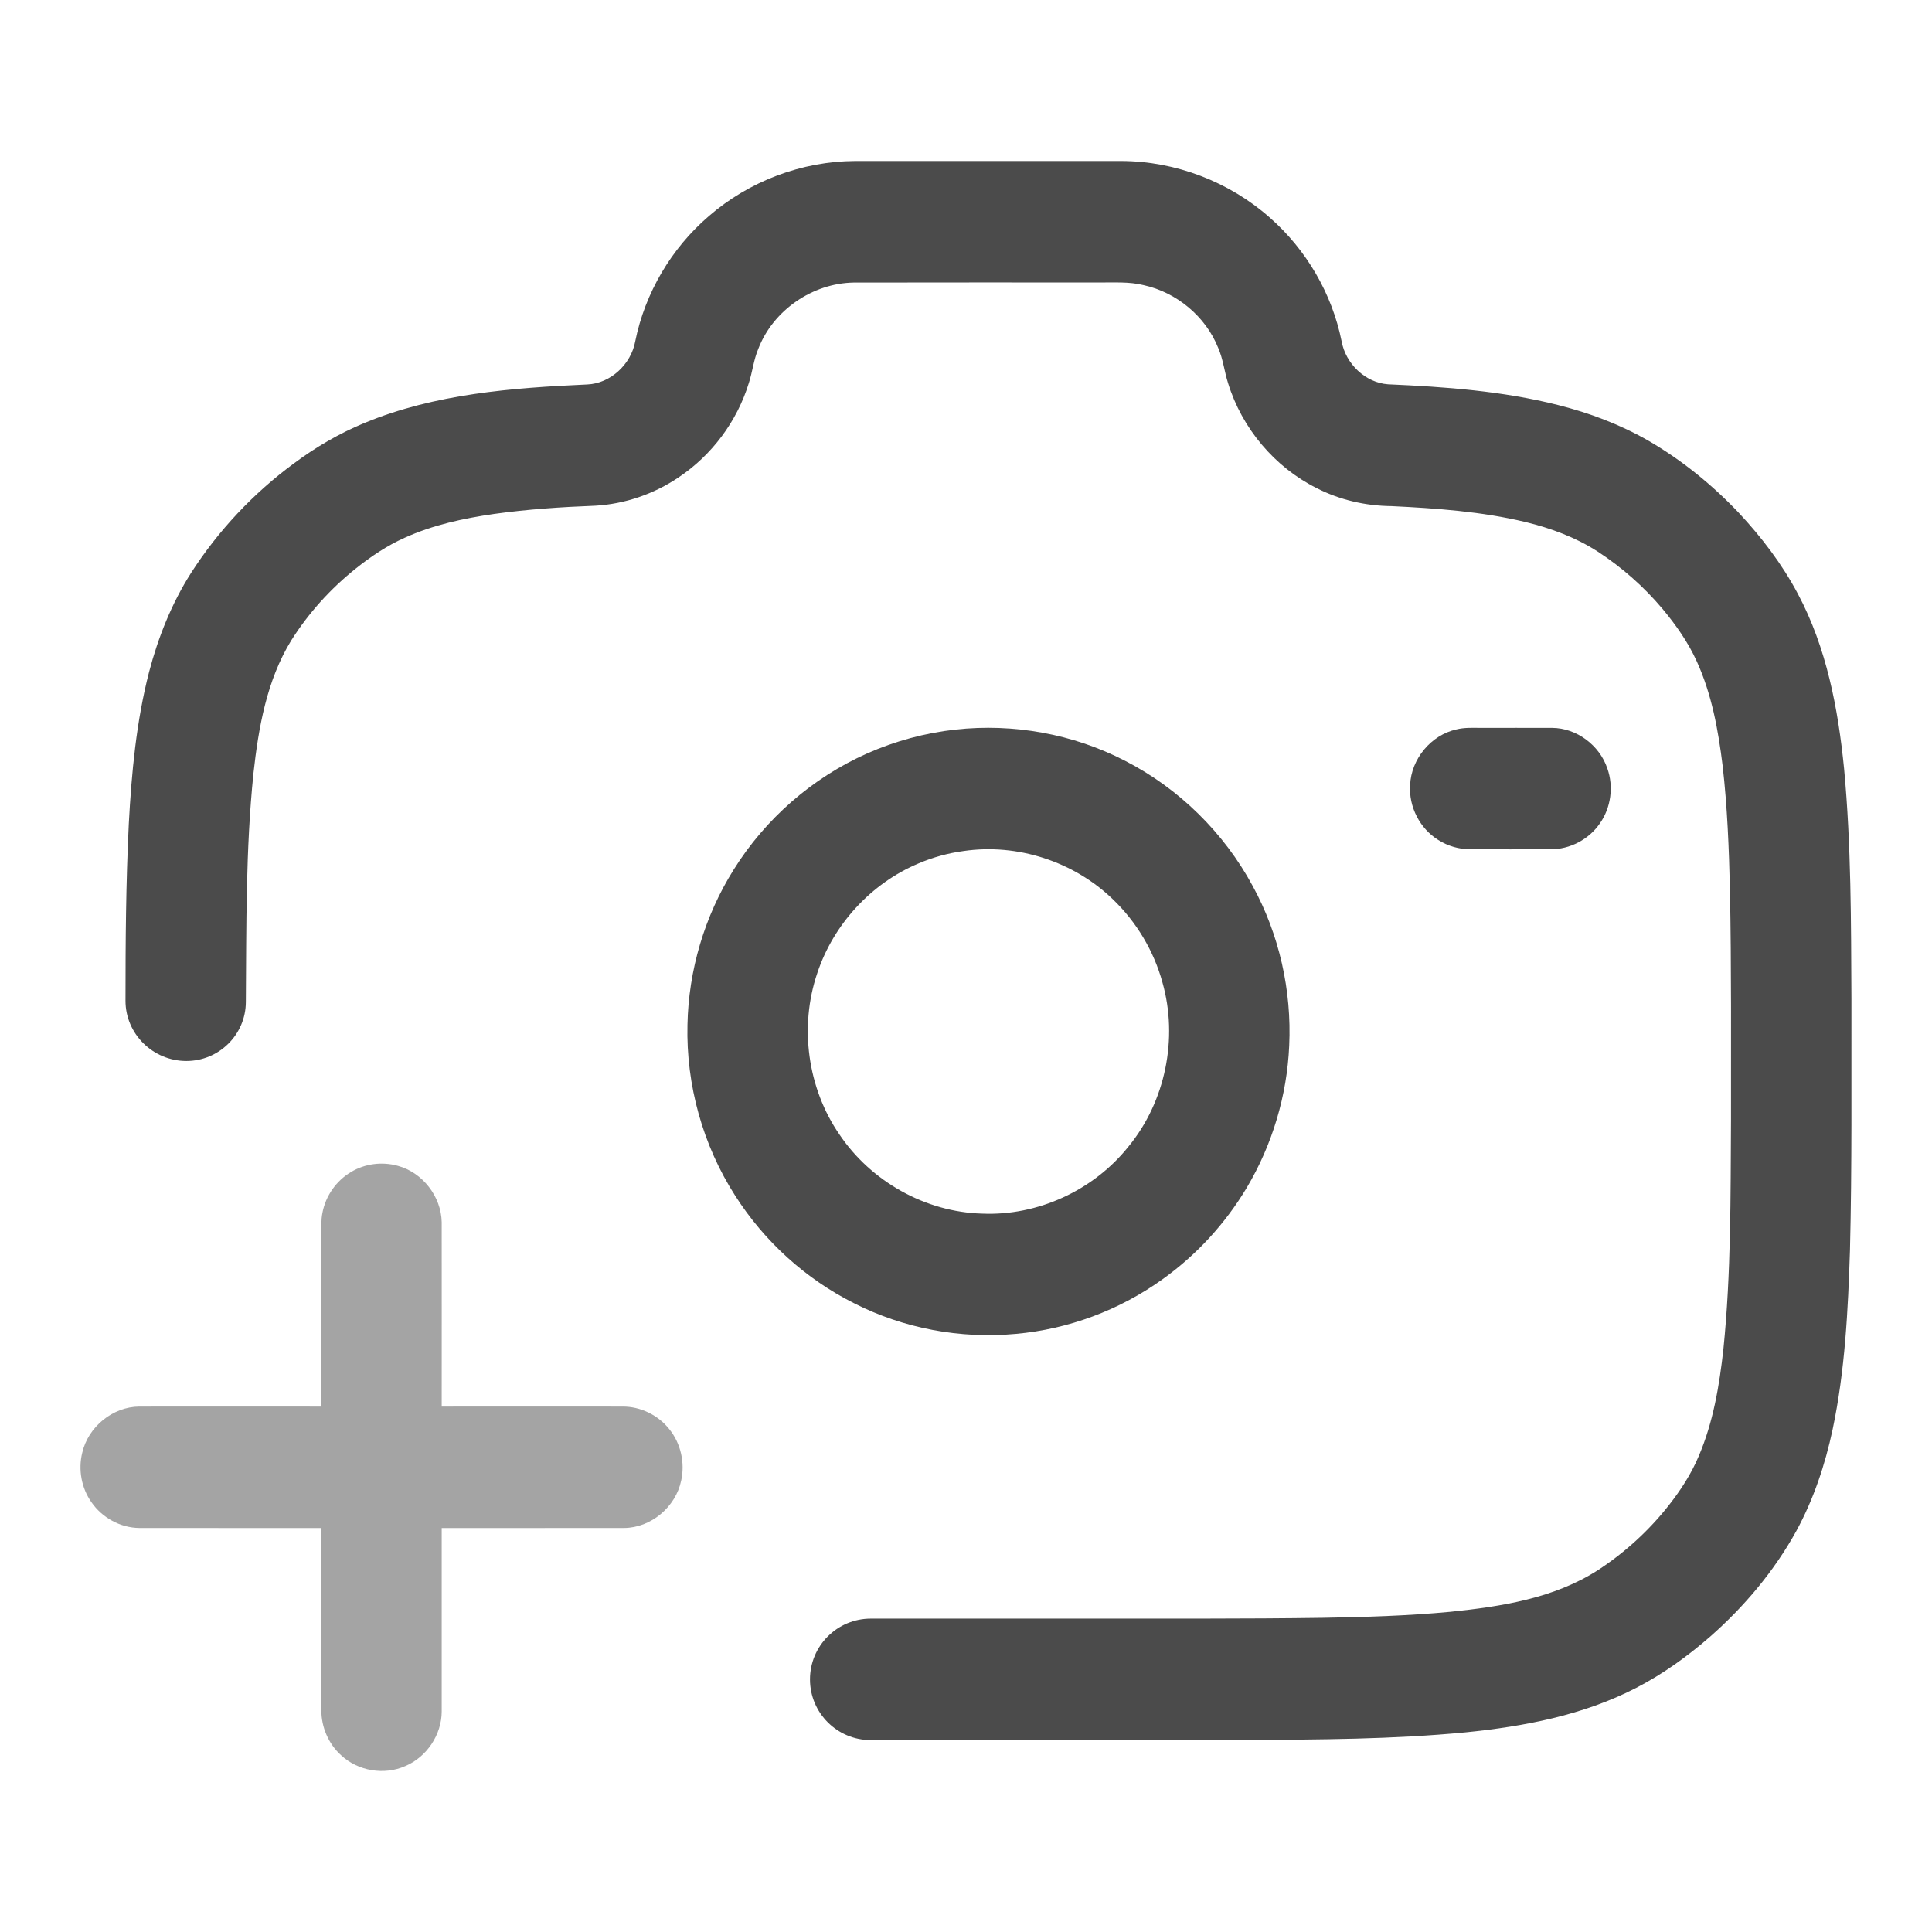 <svg width="24" height="24" viewBox="0 0 24 24" fill="none" xmlns="http://www.w3.org/2000/svg">
<path d="M8.805 2.685C9.306 2.25 9.962 2.003 10.623 2C11.727 2 12.831 2 13.934 2C14.605 2.003 15.271 2.258 15.775 2.704C16.227 3.101 16.547 3.647 16.666 4.239C16.716 4.518 16.96 4.754 17.243 4.774C17.951 4.805 18.664 4.857 19.353 5.031C19.747 5.13 20.131 5.275 20.483 5.478C20.895 5.718 21.269 6.022 21.597 6.367C21.882 6.672 22.138 7.007 22.334 7.377C22.69 8.045 22.834 8.802 22.908 9.55C22.997 10.5 22.994 11.455 22.999 12.408C22.997 13.448 23.007 14.489 22.981 15.529C22.957 16.276 22.92 17.027 22.765 17.76C22.672 18.195 22.53 18.622 22.317 19.014C22.043 19.512 21.672 19.954 21.247 20.328C20.964 20.575 20.658 20.796 20.324 20.968C19.668 21.307 18.932 21.447 18.204 21.52C17.302 21.607 16.395 21.609 15.491 21.615C13.933 21.617 12.375 21.616 10.817 21.616C10.4 21.616 10.062 21.279 10.062 20.862C10.062 20.445 10.4 20.107 10.817 20.107C11.71 20.107 12.602 20.107 13.495 20.107C14.473 20.106 15.45 20.111 16.428 20.097C16.959 20.088 17.491 20.072 18.02 20.022C18.651 19.957 19.306 19.855 19.851 19.504C20.184 19.287 20.483 19.014 20.73 18.7C20.878 18.512 21.009 18.31 21.102 18.089C21.283 17.667 21.359 17.209 21.409 16.756C21.505 15.813 21.497 14.864 21.503 13.918C21.502 12.965 21.509 12.012 21.49 11.06C21.478 10.543 21.458 10.026 21.399 9.512C21.345 9.07 21.264 8.625 21.079 8.218C20.971 7.979 20.819 7.763 20.652 7.563C20.419 7.286 20.145 7.045 19.843 6.849C19.571 6.674 19.264 6.561 18.952 6.485C18.406 6.354 17.843 6.314 17.284 6.287C16.963 6.284 16.642 6.21 16.355 6.063C15.833 5.802 15.427 5.319 15.255 4.758C15.209 4.614 15.194 4.461 15.133 4.322C14.976 3.929 14.615 3.631 14.206 3.542C14.026 3.497 13.839 3.511 13.655 3.509C12.638 3.509 11.62 3.508 10.603 3.51C10.095 3.519 9.605 3.852 9.42 4.333C9.362 4.469 9.348 4.618 9.302 4.759C9.156 5.235 8.842 5.655 8.43 5.93C8.124 6.137 7.762 6.261 7.395 6.282C6.975 6.298 6.555 6.326 6.139 6.384C5.758 6.439 5.377 6.521 5.025 6.681C4.808 6.778 4.609 6.912 4.423 7.06C4.108 7.311 3.833 7.614 3.617 7.957C3.313 8.453 3.211 9.04 3.148 9.611C3.052 10.553 3.061 11.502 3.054 12.447C3.053 12.853 2.72 13.18 2.315 13.18C1.901 13.18 1.558 12.844 1.559 12.43C1.559 11.698 1.564 10.965 1.6 10.234C1.634 9.6 1.693 8.963 1.852 8.347C1.965 7.916 2.132 7.497 2.371 7.121C2.71 6.592 3.147 6.127 3.652 5.756C3.923 5.554 4.216 5.383 4.528 5.254C5.403 4.892 6.36 4.818 7.295 4.776C7.584 4.764 7.839 4.525 7.891 4.241C8.012 3.639 8.341 3.083 8.805 2.685Z" fill="#4B4B4B"/>
<path d="M18.092 9.061C18.188 9.037 18.286 9.041 18.384 9.042C18.683 9.042 18.982 9.041 19.282 9.042C19.585 9.044 19.87 9.257 19.967 9.546C20.047 9.771 20.012 10.034 19.874 10.229C19.738 10.428 19.501 10.552 19.261 10.55C18.929 10.551 18.596 10.551 18.264 10.55C18.124 10.55 17.984 10.51 17.866 10.434C17.638 10.293 17.499 10.022 17.517 9.753C17.53 9.427 17.777 9.131 18.092 9.061Z" fill="#4B4B4B"/>
<path d="M11.87 9.063C12.589 8.984 13.33 9.117 13.974 9.45C14.643 9.792 15.204 10.343 15.562 11.007C15.891 11.609 16.047 12.303 16.015 12.989C15.988 13.611 15.804 14.224 15.486 14.757C15.219 15.203 14.861 15.592 14.439 15.893C13.906 16.276 13.271 16.512 12.619 16.57C11.93 16.634 11.223 16.503 10.605 16.187C10.008 15.887 9.495 15.421 9.134 14.855C8.731 14.228 8.522 13.478 8.54 12.731C8.553 12.052 8.753 11.379 9.113 10.805C9.507 10.172 10.092 9.661 10.771 9.36C11.12 9.205 11.492 9.105 11.87 9.063ZM11.969 10.572C11.777 10.598 11.588 10.65 11.41 10.726C10.823 10.972 10.353 11.482 10.152 12.09C9.927 12.753 10.031 13.518 10.428 14.093C10.821 14.678 11.498 15.057 12.2 15.076C12.891 15.106 13.586 14.787 14.019 14.242C14.477 13.685 14.638 12.899 14.44 12.203C14.333 11.812 14.117 11.452 13.825 11.172C13.339 10.701 12.636 10.474 11.969 10.572Z" fill="#4B4B4B"/>
<path opacity="0.5" d="M4.361 14.559C4.533 14.455 4.747 14.428 4.941 14.482C5.248 14.564 5.482 14.863 5.487 15.184C5.488 15.947 5.487 16.71 5.487 17.473C6.235 17.473 6.984 17.472 7.732 17.473C7.956 17.471 8.177 17.579 8.316 17.756C8.457 17.931 8.511 18.172 8.462 18.392C8.394 18.721 8.086 18.979 7.753 18.981C6.998 18.982 6.243 18.981 5.487 18.982C5.487 19.741 5.487 20.501 5.487 21.26C5.487 21.551 5.299 21.828 5.034 21.939C4.773 22.055 4.449 22.001 4.239 21.806C4.081 21.665 3.99 21.453 3.992 21.241C3.991 20.488 3.992 19.735 3.991 18.982C3.237 18.981 2.482 18.982 1.728 18.981C1.495 18.978 1.269 18.854 1.136 18.661C1.012 18.486 0.97 18.257 1.021 18.049C1.094 17.725 1.401 17.475 1.73 17.473C2.484 17.472 3.238 17.473 3.991 17.473C3.991 16.763 3.991 16.053 3.991 15.344C3.992 15.25 3.987 15.155 4.006 15.063C4.046 14.854 4.179 14.666 4.361 14.559Z" fill="#4B4B4B"/>
</svg>
